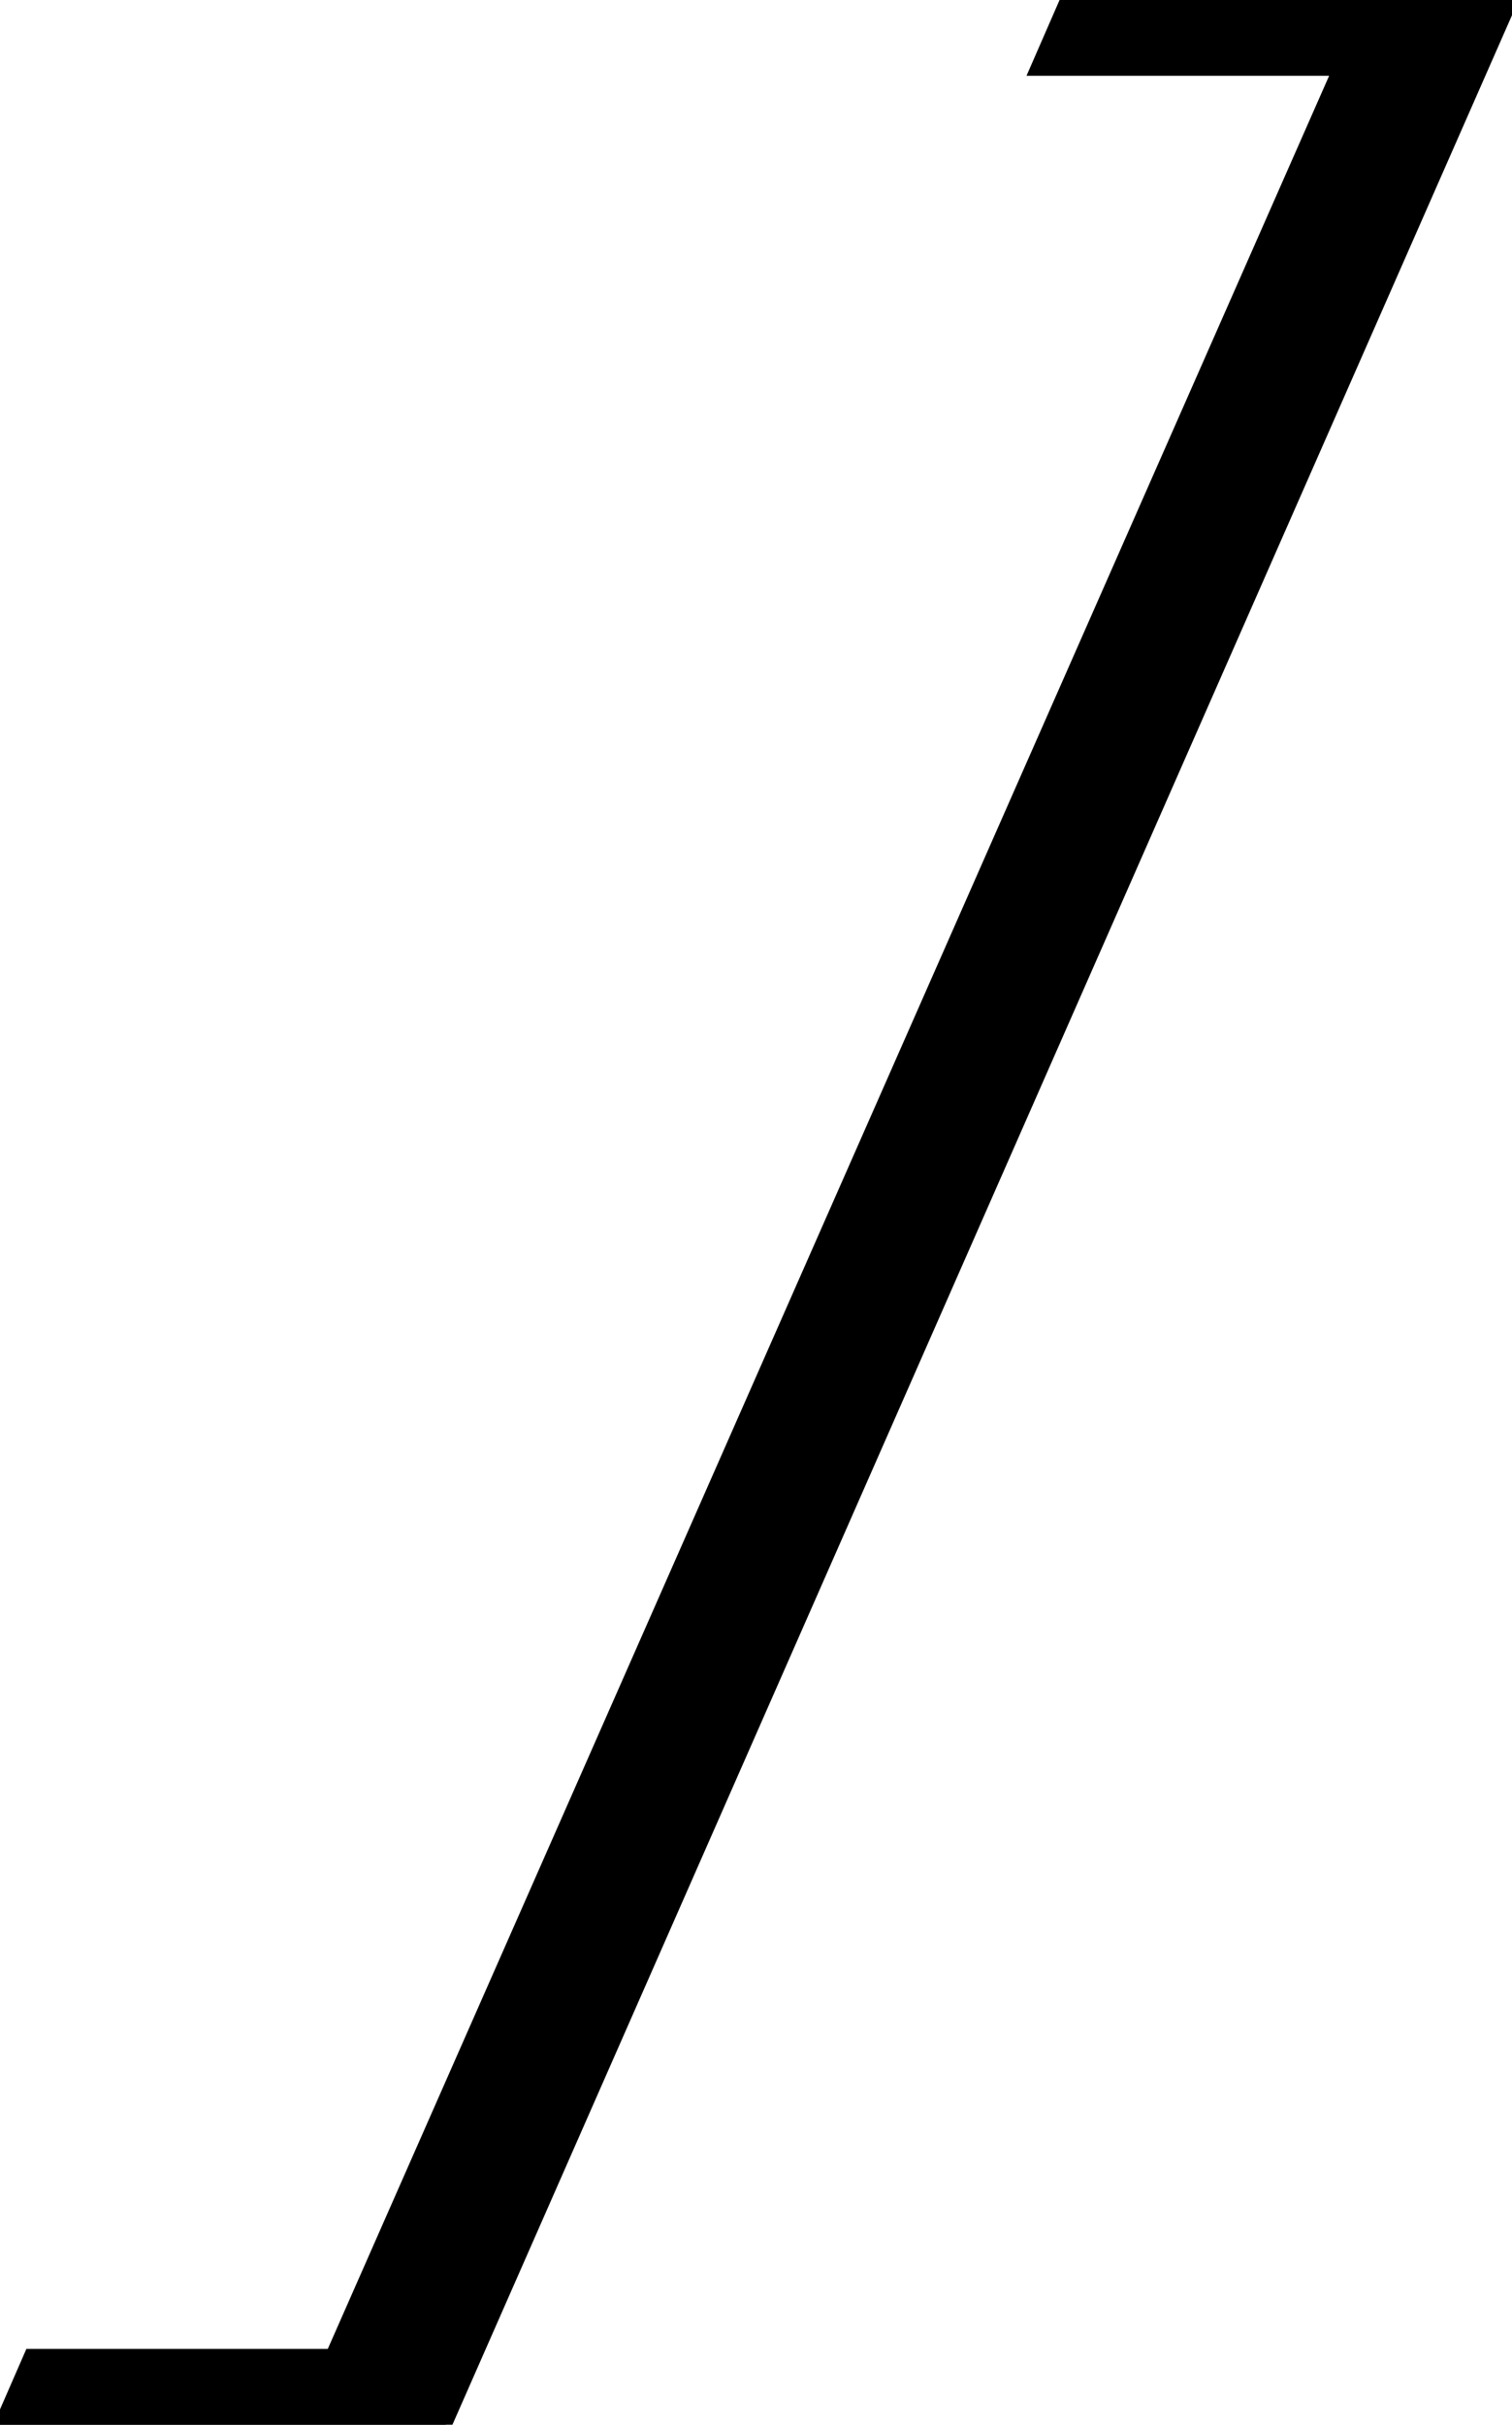 <svg width="116.602" height="186.914" viewBox="0 0 116.602 186.914" xmlns="http://www.w3.org/2000/svg"><g id="svgGroup" stroke-linecap="round" fill-rule="evenodd" font-size="9pt" stroke="#000" stroke-width="0.25mm" fill="#000" style="stroke:#000;stroke-width:0.25mm;fill:#000"><path d="M 82.227 0 L 116.602 0 L 34.375 186.914 L 0 186.914 L 2.344 181.543 L 25.586 181.543 L 103.223 5.371 L 79.883 5.371 L 82.227 0 Z" id="0" vector-effect="non-scaling-stroke"/></g></svg>